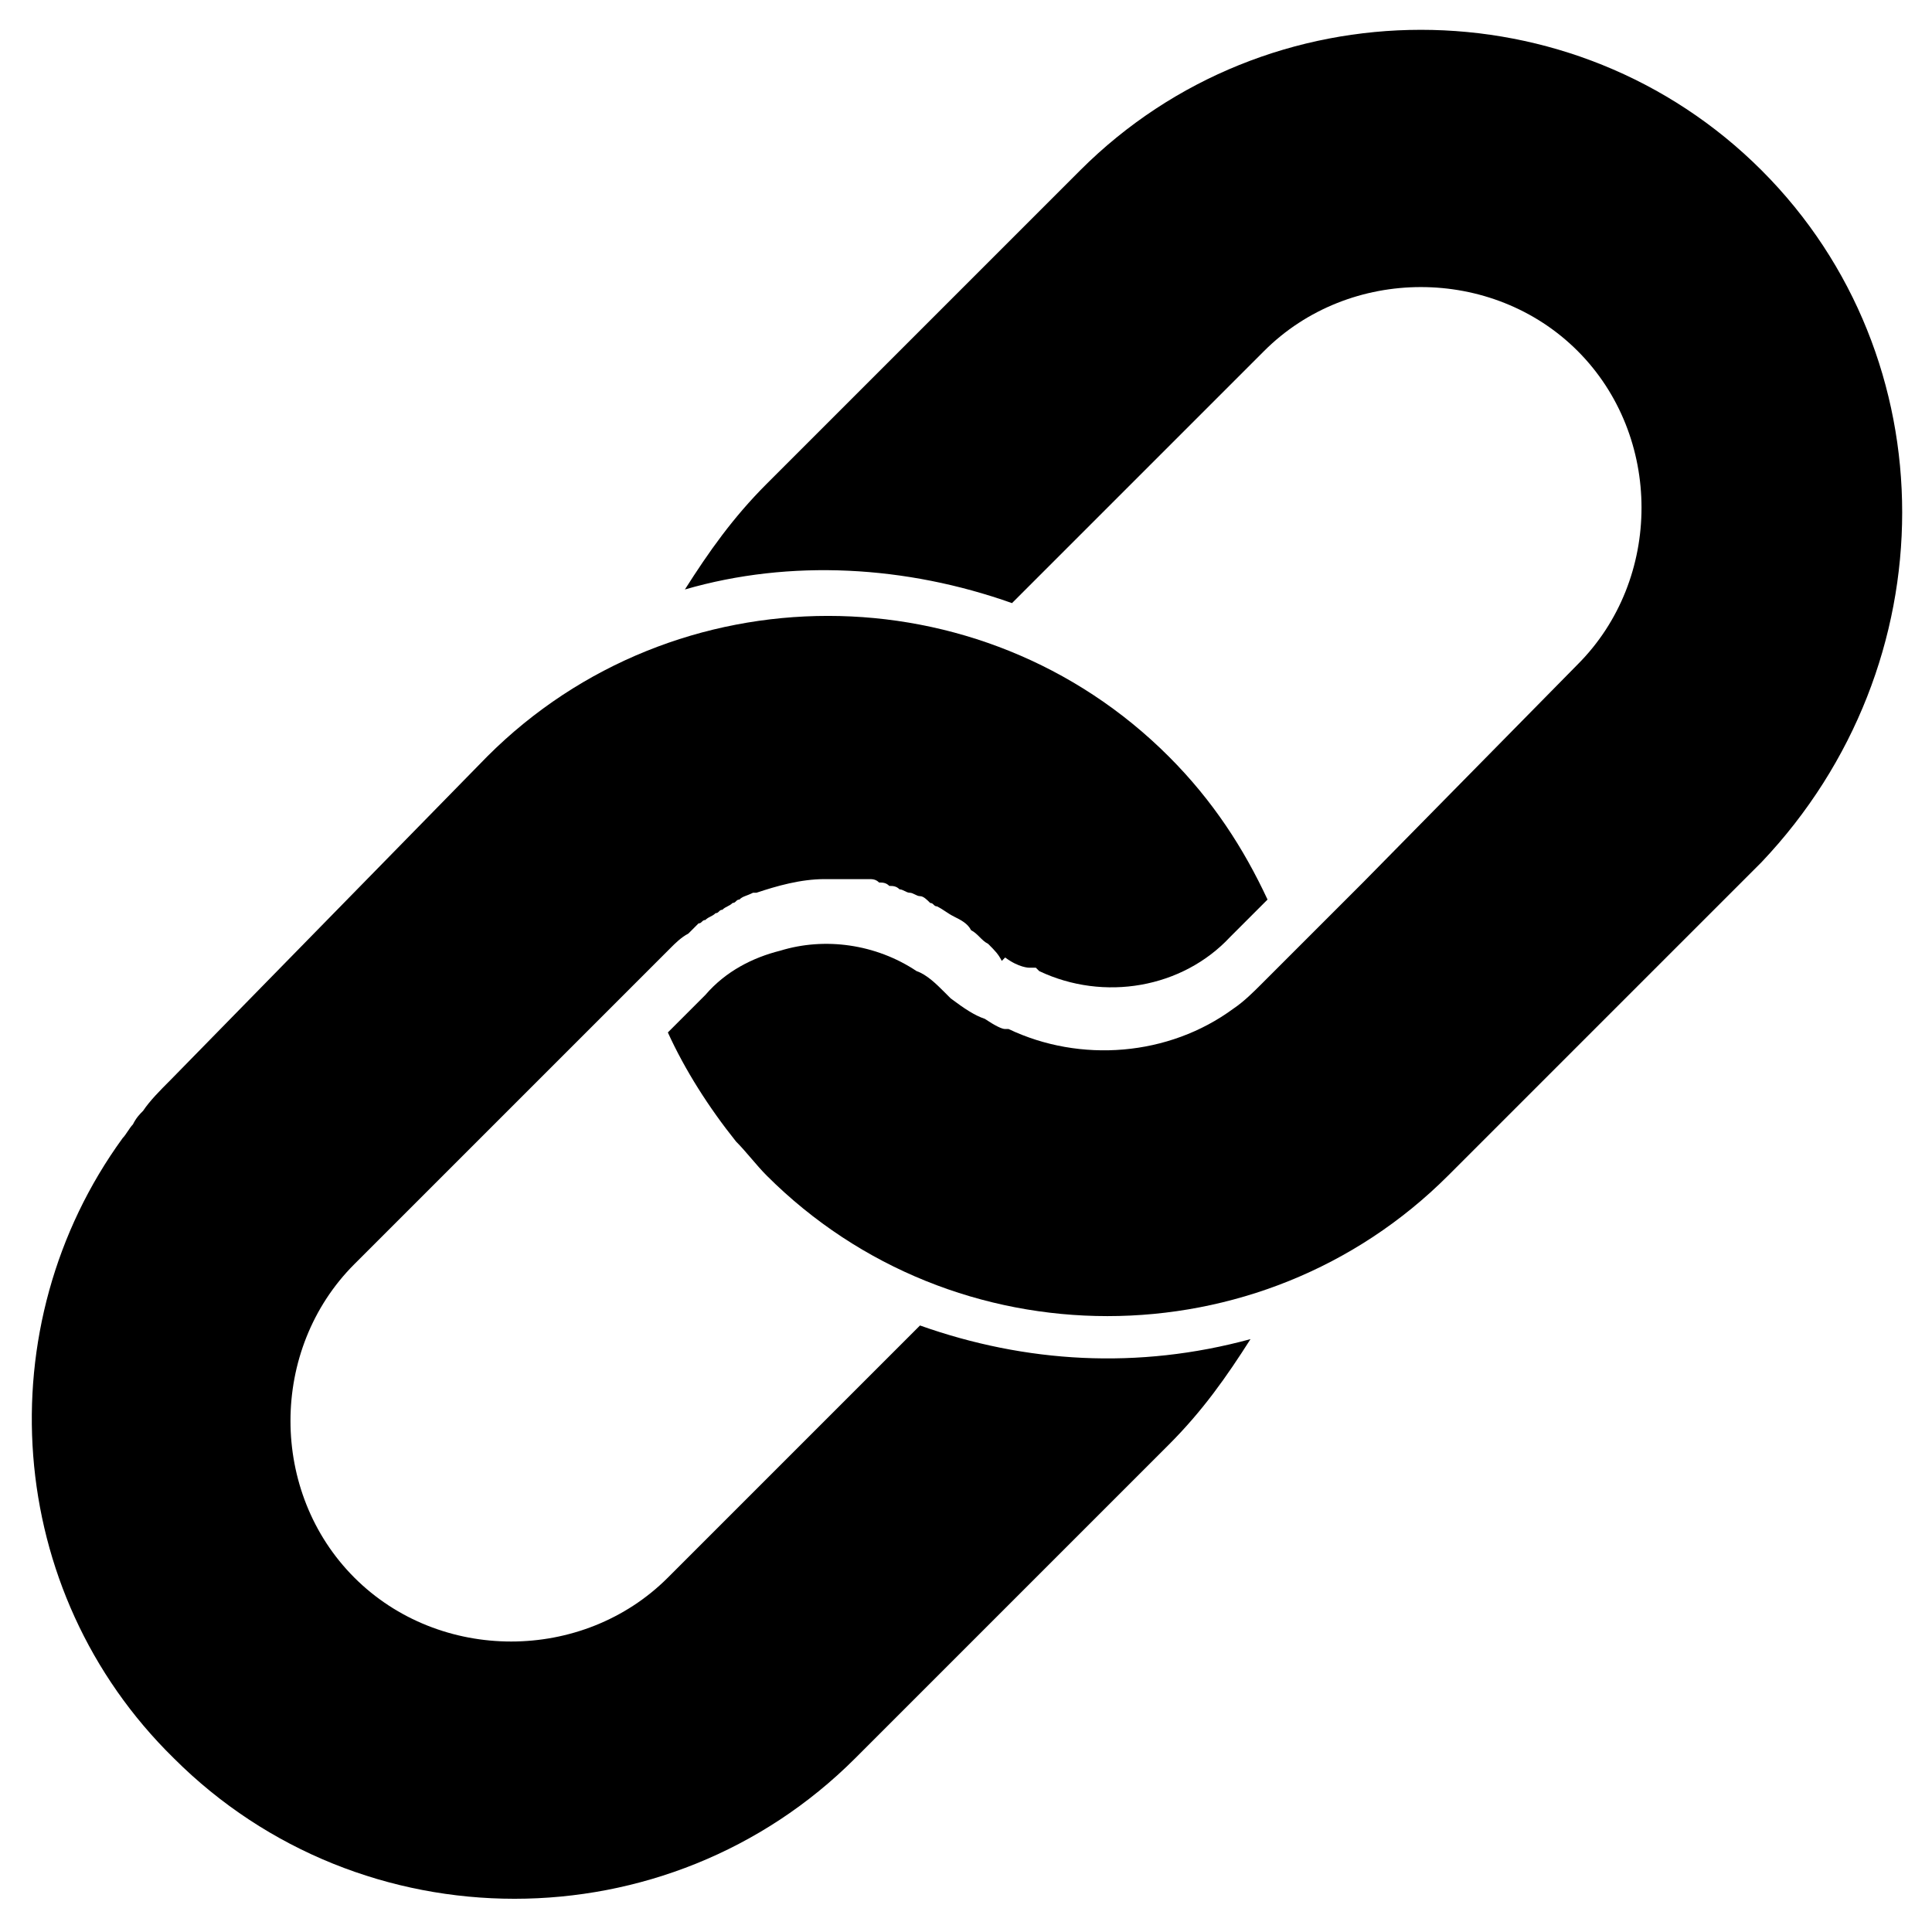 <?xml version="1.0" encoding="utf-8"?>
<!-- Generator: Adobe Illustrator 26.5.0, SVG Export Plug-In . SVG Version: 6.00 Build 0)  -->
<svg version="1.1" id="Layer_1" xmlns="http://www.w3.org/2000/svg" xmlns:xlink="http://www.w3.org/1999/xlink" x="0px" y="0px"
	 viewBox="0 0 56.7 56.7" style="enable-background:new 0 0 56.7 56.7;" xml:space="preserve">
<g>
	<path d="M51.7,5c-5.5-5.5-14.5-5.5-20,0l-9.2,9.2c-1,1-1.7,2-2.4,3.1c3.1-0.9,6.5-0.7,9.6,0.4l7.4-7.4c2.5-2.5,6.7-2.5,9.2,0
		c2.5,2.5,2.5,6.7,0,9.2L40,25.9l-3,3c-0.2,0.2-0.5,0.5-0.8,0.7c-1.9,1.4-4.5,1.6-6.6,0.6c0,0,0,0-0.1,0c-0.1,0-0.3-0.1-0.6-0.3
		c0,0,0,0,0,0c-0.3-0.1-0.6-0.3-1-0.6c-0.1-0.1-0.1-0.1-0.2-0.2c-0.2-0.2-0.5-0.5-0.8-0.6c0,0,0,0,0,0v0c-1.2-0.8-2.7-1-4-0.6
		c-0.8,0.2-1.6,0.6-2.2,1.3l-1.1,1.1c0.5,1.1,1.2,2.2,2,3.2c0.3,0.3,0.6,0.7,0.9,1c5.5,5.5,14.5,5.5,20,0l2.1-2.1l7.1-7.1
		C57.2,19.5,57.2,10.5,51.7,5z"/>
	<path d="M27,38.9l-7.4,7.4c-2.5,2.5-6.7,2.5-9.2,0c-2.5-2.5-2.5-6.7,0-9.2l2.4-2.4l5-5l1.9-1.9c0.1-0.1,0.3-0.3,0.5-0.4
		c0.1-0.1,0.1-0.1,0.2-0.2c0,0,0.1-0.1,0.1-0.1c0.1,0,0.1-0.1,0.2-0.1c0.1-0.1,0.2-0.1,0.3-0.2c0.1,0,0.1-0.1,0.2-0.1
		c0.1-0.1,0.2-0.1,0.3-0.2c0.1,0,0.1-0.1,0.2-0.1c0.1-0.1,0.2-0.1,0.4-0.2c0,0,0.1,0,0.1,0c0.6-0.2,1.3-0.4,2-0.4c0,0,0,0,0.1,0
		c0.1,0,0.3,0,0.4,0c0.1,0,0.1,0,0.2,0c0.1,0,0.2,0,0.3,0c0.1,0,0.2,0,0.3,0c0.1,0,0.2,0,0.3,0.1c0.1,0,0.2,0,0.3,0.1
		c0.1,0,0.2,0,0.3,0.1c0.1,0,0.2,0.1,0.3,0.1c0,0,0,0,0,0c0.1,0,0.2,0.1,0.3,0.1c0.1,0,0.2,0.1,0.3,0.2c0.1,0,0.1,0.1,0.2,0.1
		c0.2,0.1,0.3,0.2,0.5,0.3c0.2,0.1,0.4,0.2,0.5,0.4c0,0,0,0,0,0c0.2,0.1,0.3,0.3,0.5,0.4c0.2,0.2,0.3,0.3,0.4,0.5l0.1-0.1
		c0.4,0.3,0.7,0.3,0.7,0.3l0.2,0l0.1,0.1c1.9,0.9,4.2,0.5,5.6-1l1.1-1.1c-0.7-1.5-1.6-2.9-2.9-4.2c-5.5-5.5-14.5-5.5-20,0L5,31.7
		c-0.3,0.3-0.6,0.6-0.8,0.9C4.1,32.7,4,32.8,3.9,33c-0.1,0.1-0.2,0.3-0.3,0.4c-4,5.5-3.5,13.3,1.5,18.2c5.5,5.5,14.5,5.5,20,0
		l9.2-9.2c1-1,1.7-2,2.4-3.1C33.4,40.2,30.1,40,27,38.9z"/>
</g>
</svg>
